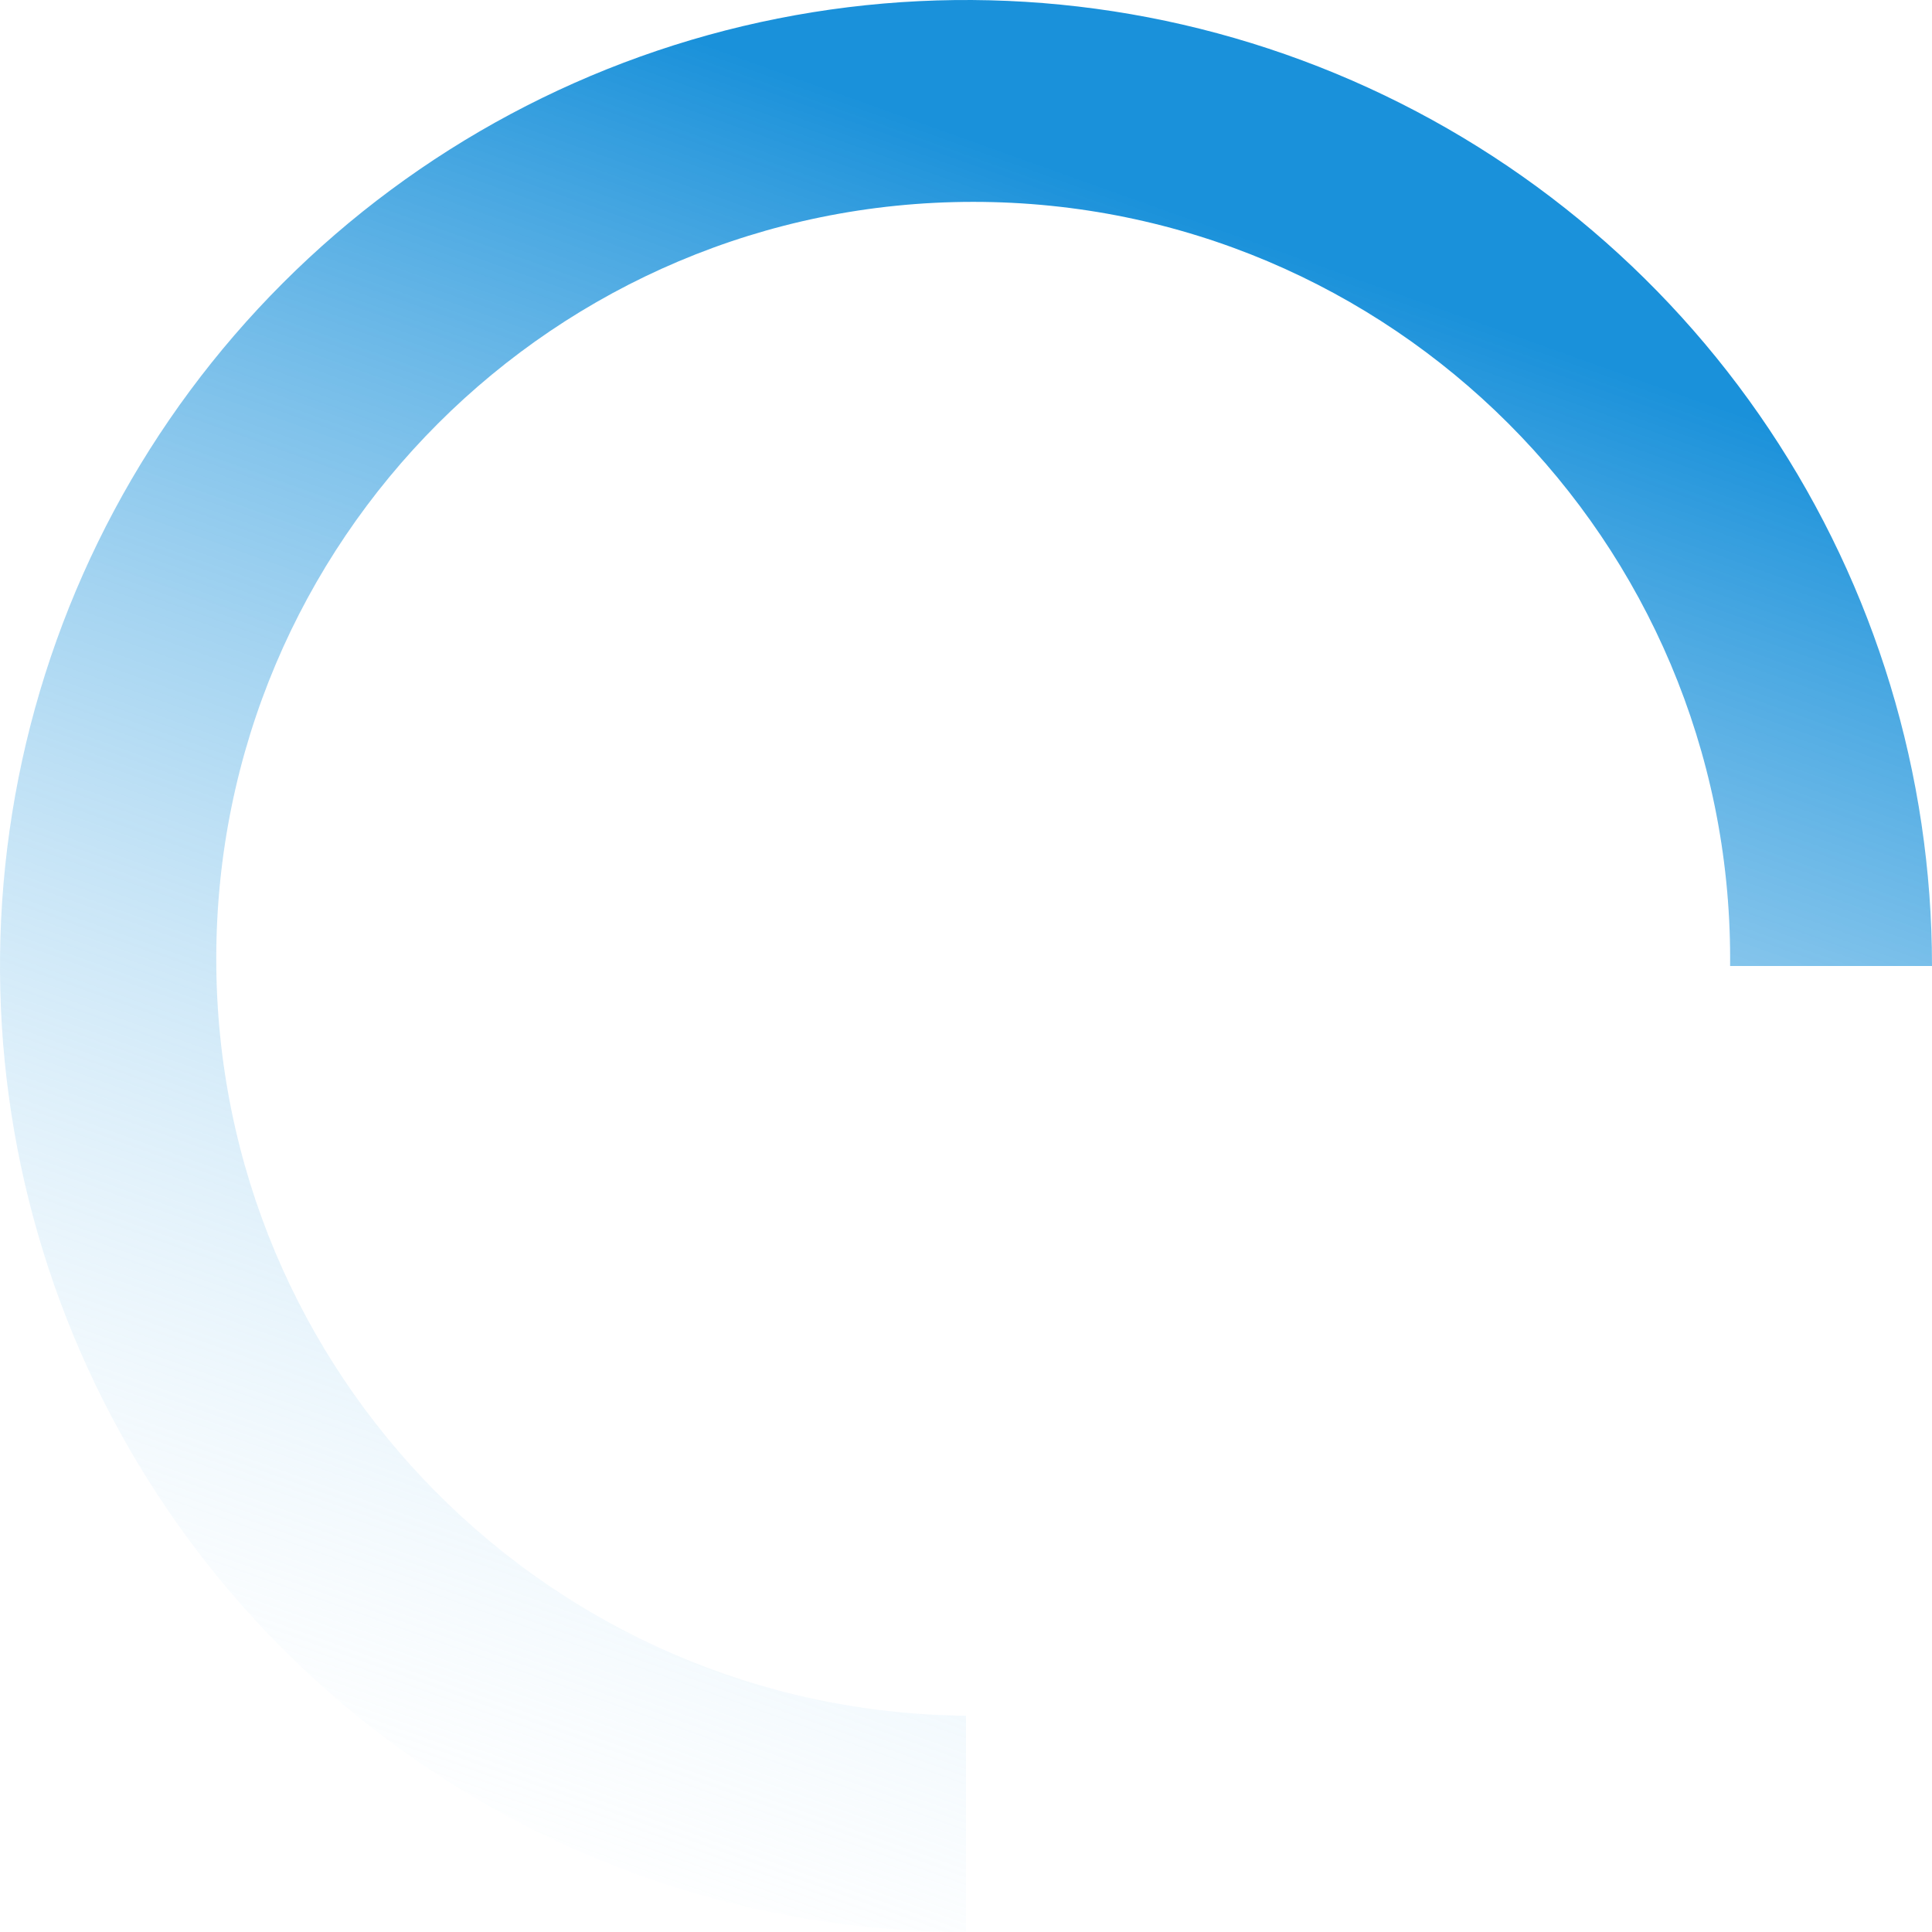 <svg width="64" height="64" viewBox="0 0 64 64" fill="none" xmlns="http://www.w3.org/2000/svg">
<path fill-rule="evenodd" clip-rule="evenodd" d="M58.607 14.222C62.123 19.484 64 25.671 64 32H57.312C57.313 31.921 57.313 31.841 57.313 31.761C57.313 17.913 46.087 6.687 32.239 6.687C18.39 6.687 7.164 17.913 7.164 31.761C7.164 45.53 18.262 56.706 32 56.835V64C25.671 64 19.484 62.123 14.222 58.607C8.959 55.091 4.858 50.093 2.436 44.246C0.014 38.399 -0.62 31.965 0.615 25.757C1.85 19.55 4.897 13.848 9.373 9.373C13.848 4.897 19.55 1.85 25.757 0.615C31.965 -0.62 38.399 0.014 44.246 2.436C50.093 4.858 55.091 8.959 58.607 14.222Z" fill="url(#paint0_linear_2281_15943)"/>
<defs>
<linearGradient id="paint0_linear_2281_15943" x1="68.06" y1="17.194" x2="47.284" y2="75.224" gradientUnits="userSpaceOnUse">
<stop offset="0.003" stop-color="#1a91da"/>
<stop offset="1" stop-color="#e8f6fe" stop-opacity="0"/>
</linearGradient>
</defs>
</svg>
